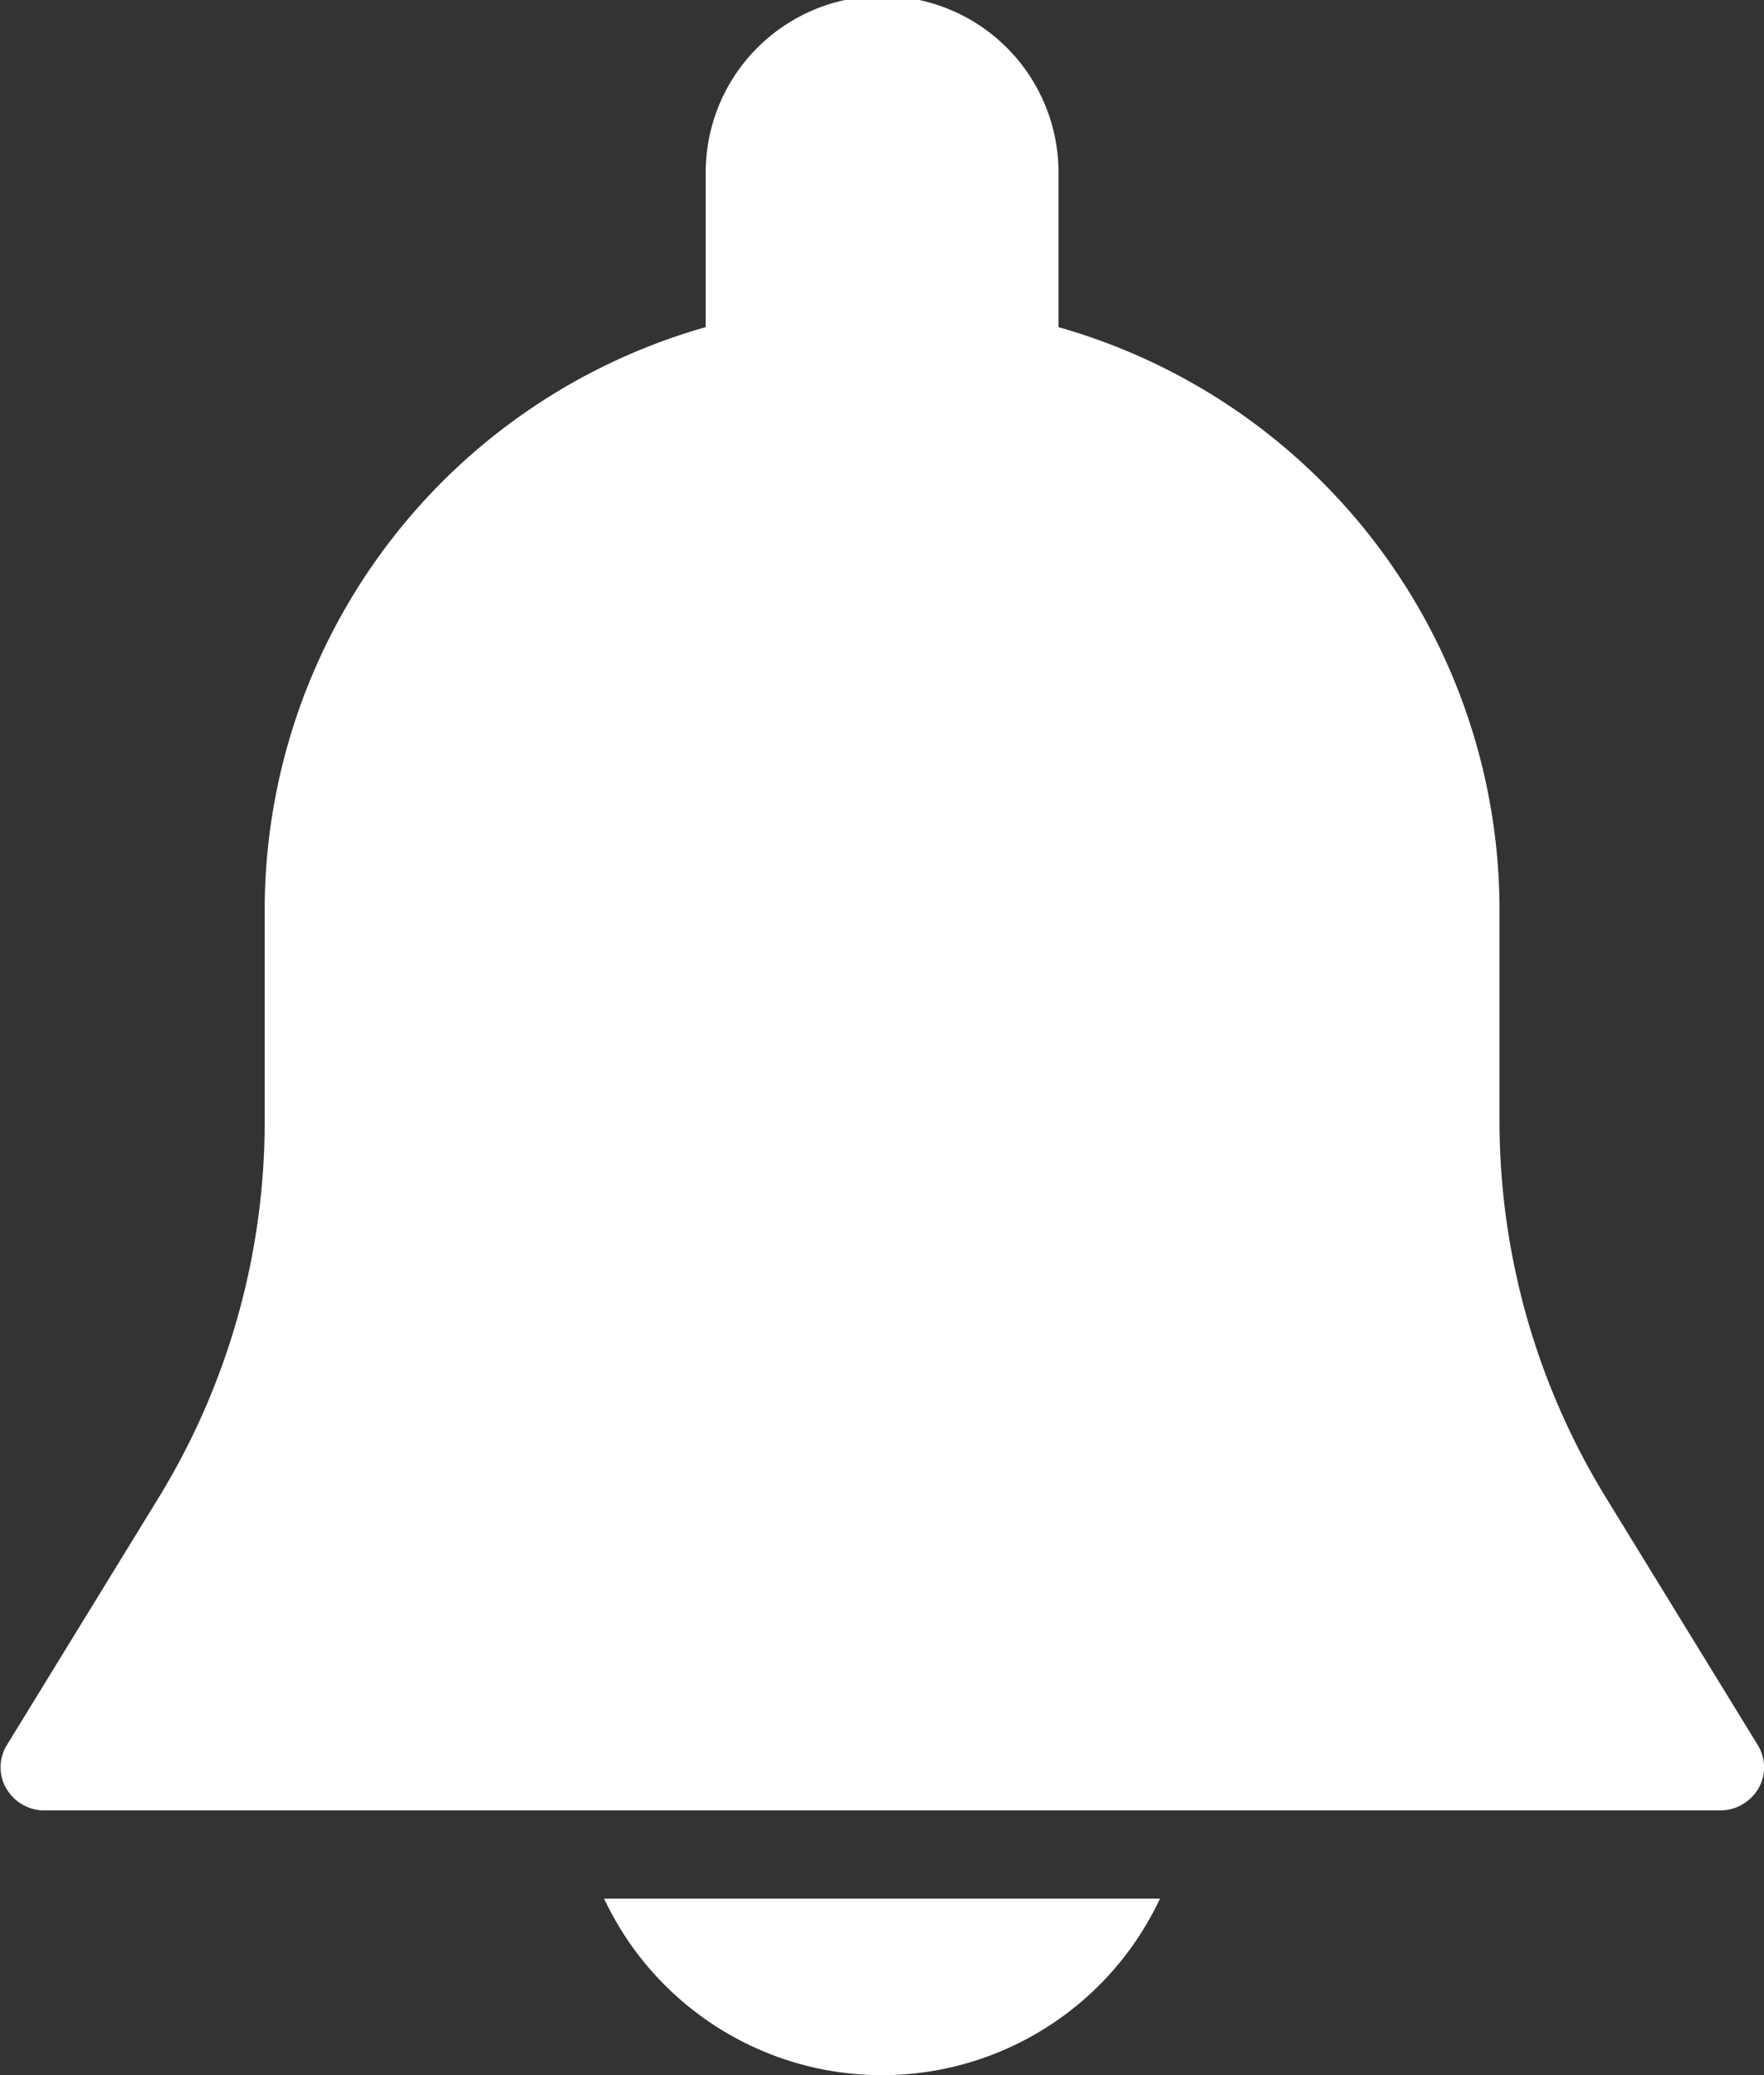 <svg xmlns="http://www.w3.org/2000/svg" width="17" height="20" viewBox="0 0 17 20">
  <rect x="0" y="0" width="17" height="20" fill="#333333" stroke="none"/>
  <g id="ic_notification_inactive" transform="translate(-42.675)">
    <g id="Group_24598" data-name="Group 24598" transform="translate(42.675)">
      <g id="Group_24597" data-name="Group 24597">
        <path id="Path_15556" data-name="Path 15556" d="M59.615,16.819l-1.459-2.378a6.944,6.944,0,0,1-1.03-3.634V8.724a5.843,5.843,0,0,0-4.25-5.571V1.662a1.7,1.7,0,0,0-3.4,0V3.153a5.843,5.843,0,0,0-4.25,5.571v2.083A6.948,6.948,0,0,1,44.2,14.441l-1.459,2.378a.407.407,0,0,0-.005.419.426.426,0,0,0,.369.211H59.25a.428.428,0,0,0,.37-.21A.409.409,0,0,0,59.615,16.819Z" transform="translate(-42.675)" fill="#fff"/>
      </g>
    </g>
    <g id="Group_24600" data-name="Group 24600" transform="translate(48.497 18.299)">
      <g id="Group_24599" data-name="Group 24599">
        <path id="Path_15557" data-name="Path 15557" d="M188.815,469.333a2.959,2.959,0,0,0,5.357,0Z" transform="translate(-188.815 -469.333)" fill="#fff"/>
      </g>
    </g>
  </g>
</svg>
